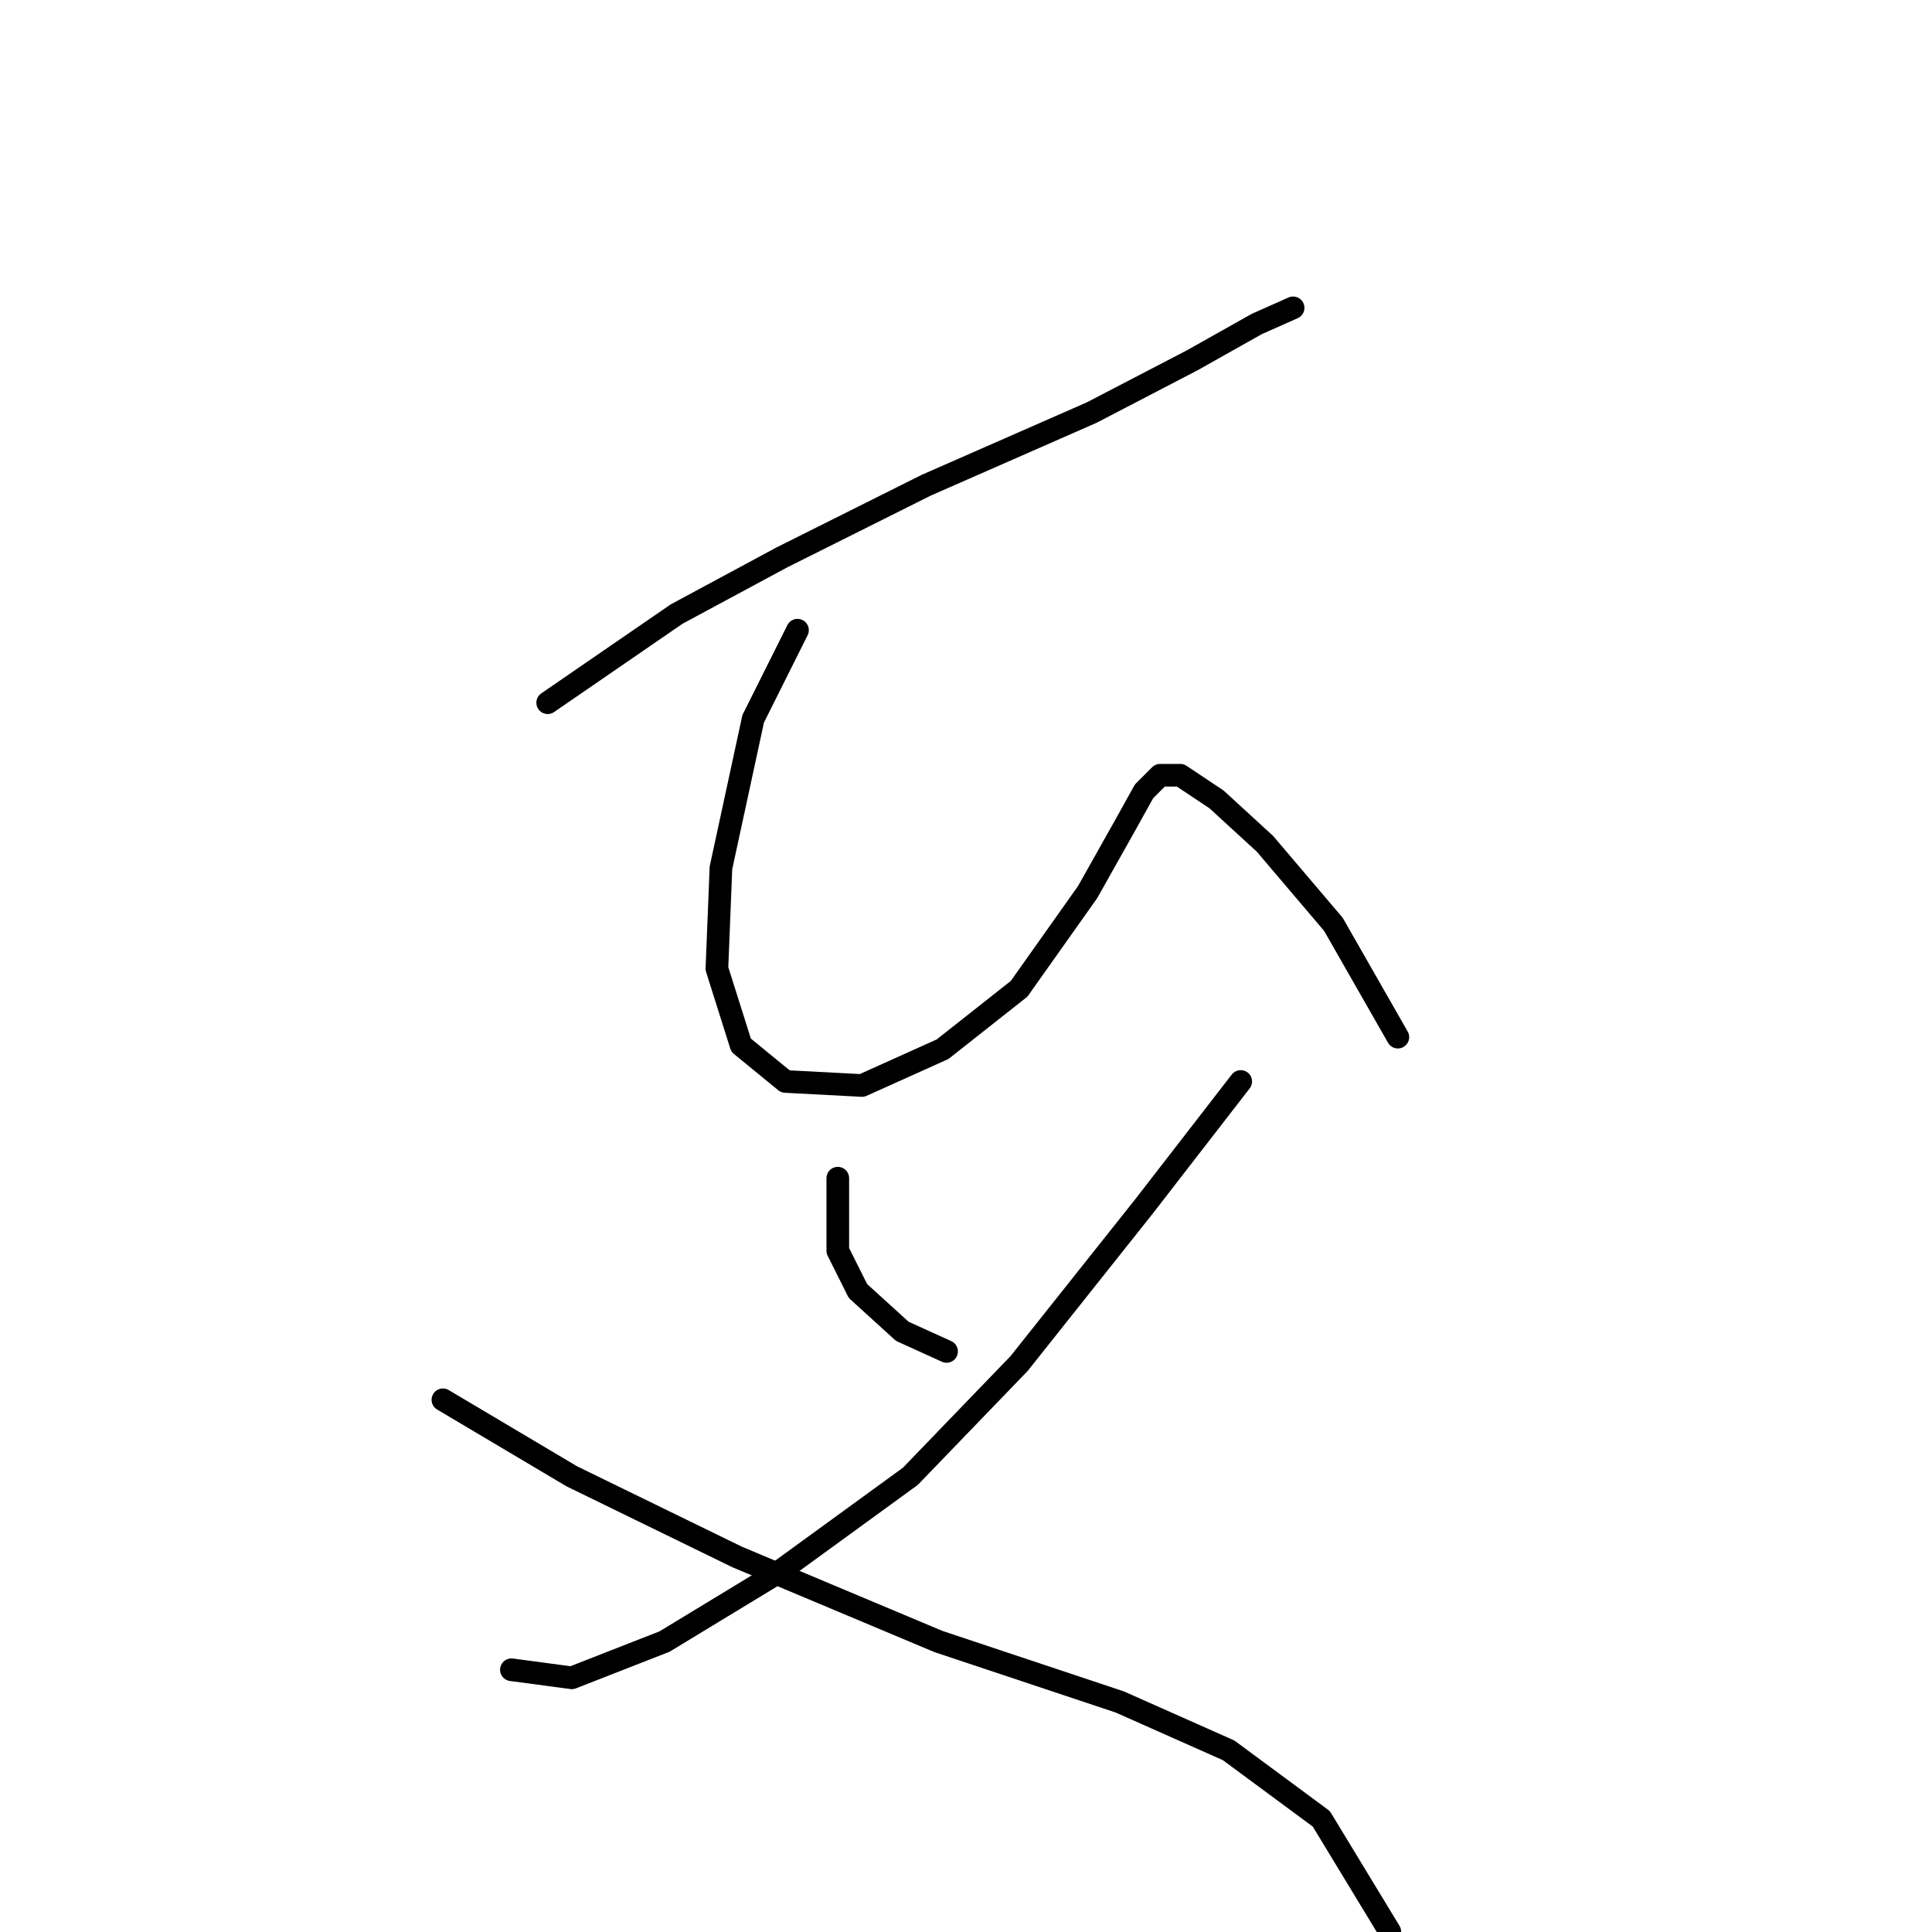 <?xml version="1.0" standalone="no"?>
    <svg width="256" height="256" xmlns="http://www.w3.org/2000/svg" version="1.1">
    <polyline stroke="black" stroke-width="3" stroke-linecap="round" fill="transparent" stroke-linejoin="round" points="72.57 93.113 89.655 81.367 103.537 73.892 122.757 64.282 144.648 54.672 157.995 47.731 166.538 42.926 171.343 40.79 171.343 40.79 " />
        <polyline stroke="black" stroke-width="3" stroke-linecap="round" fill="transparent" stroke-linejoin="round" points="105.672 83.503 99.799 95.249 95.528 115.003 94.994 128.351 98.198 138.495 104.071 143.3 114.215 143.834 124.893 139.029 135.037 131.02 144.114 118.207 148.919 109.664 151.588 104.859 153.724 102.723 156.393 102.723 161.199 105.927 167.606 111.8 176.682 122.478 185.224 137.427 185.224 137.427 " />
        <polyline stroke="black" stroke-width="3" stroke-linecap="round" fill="transparent" stroke-linejoin="round" points="111.011 156.114 111.011 165.724 113.681 171.064 119.554 176.403 125.427 179.072 125.427 179.072 " />
        <polyline stroke="black" stroke-width="3" stroke-linecap="round" fill="transparent" stroke-linejoin="round" points="164.402 143.3 151.588 159.852 135.037 180.674 120.622 195.623 103.003 208.437 88.053 217.514 75.773 222.319 67.765 221.251 67.765 221.251 " />
        <polyline stroke="black" stroke-width="3" stroke-linecap="round" fill="transparent" stroke-linejoin="round" points="58.688 185.479 75.773 195.623 97.664 206.301 124.359 217.514 148.385 225.522 162.8 231.929 175.08 241.005 184.157 255.955 184.157 255.955 " />
        </svg>